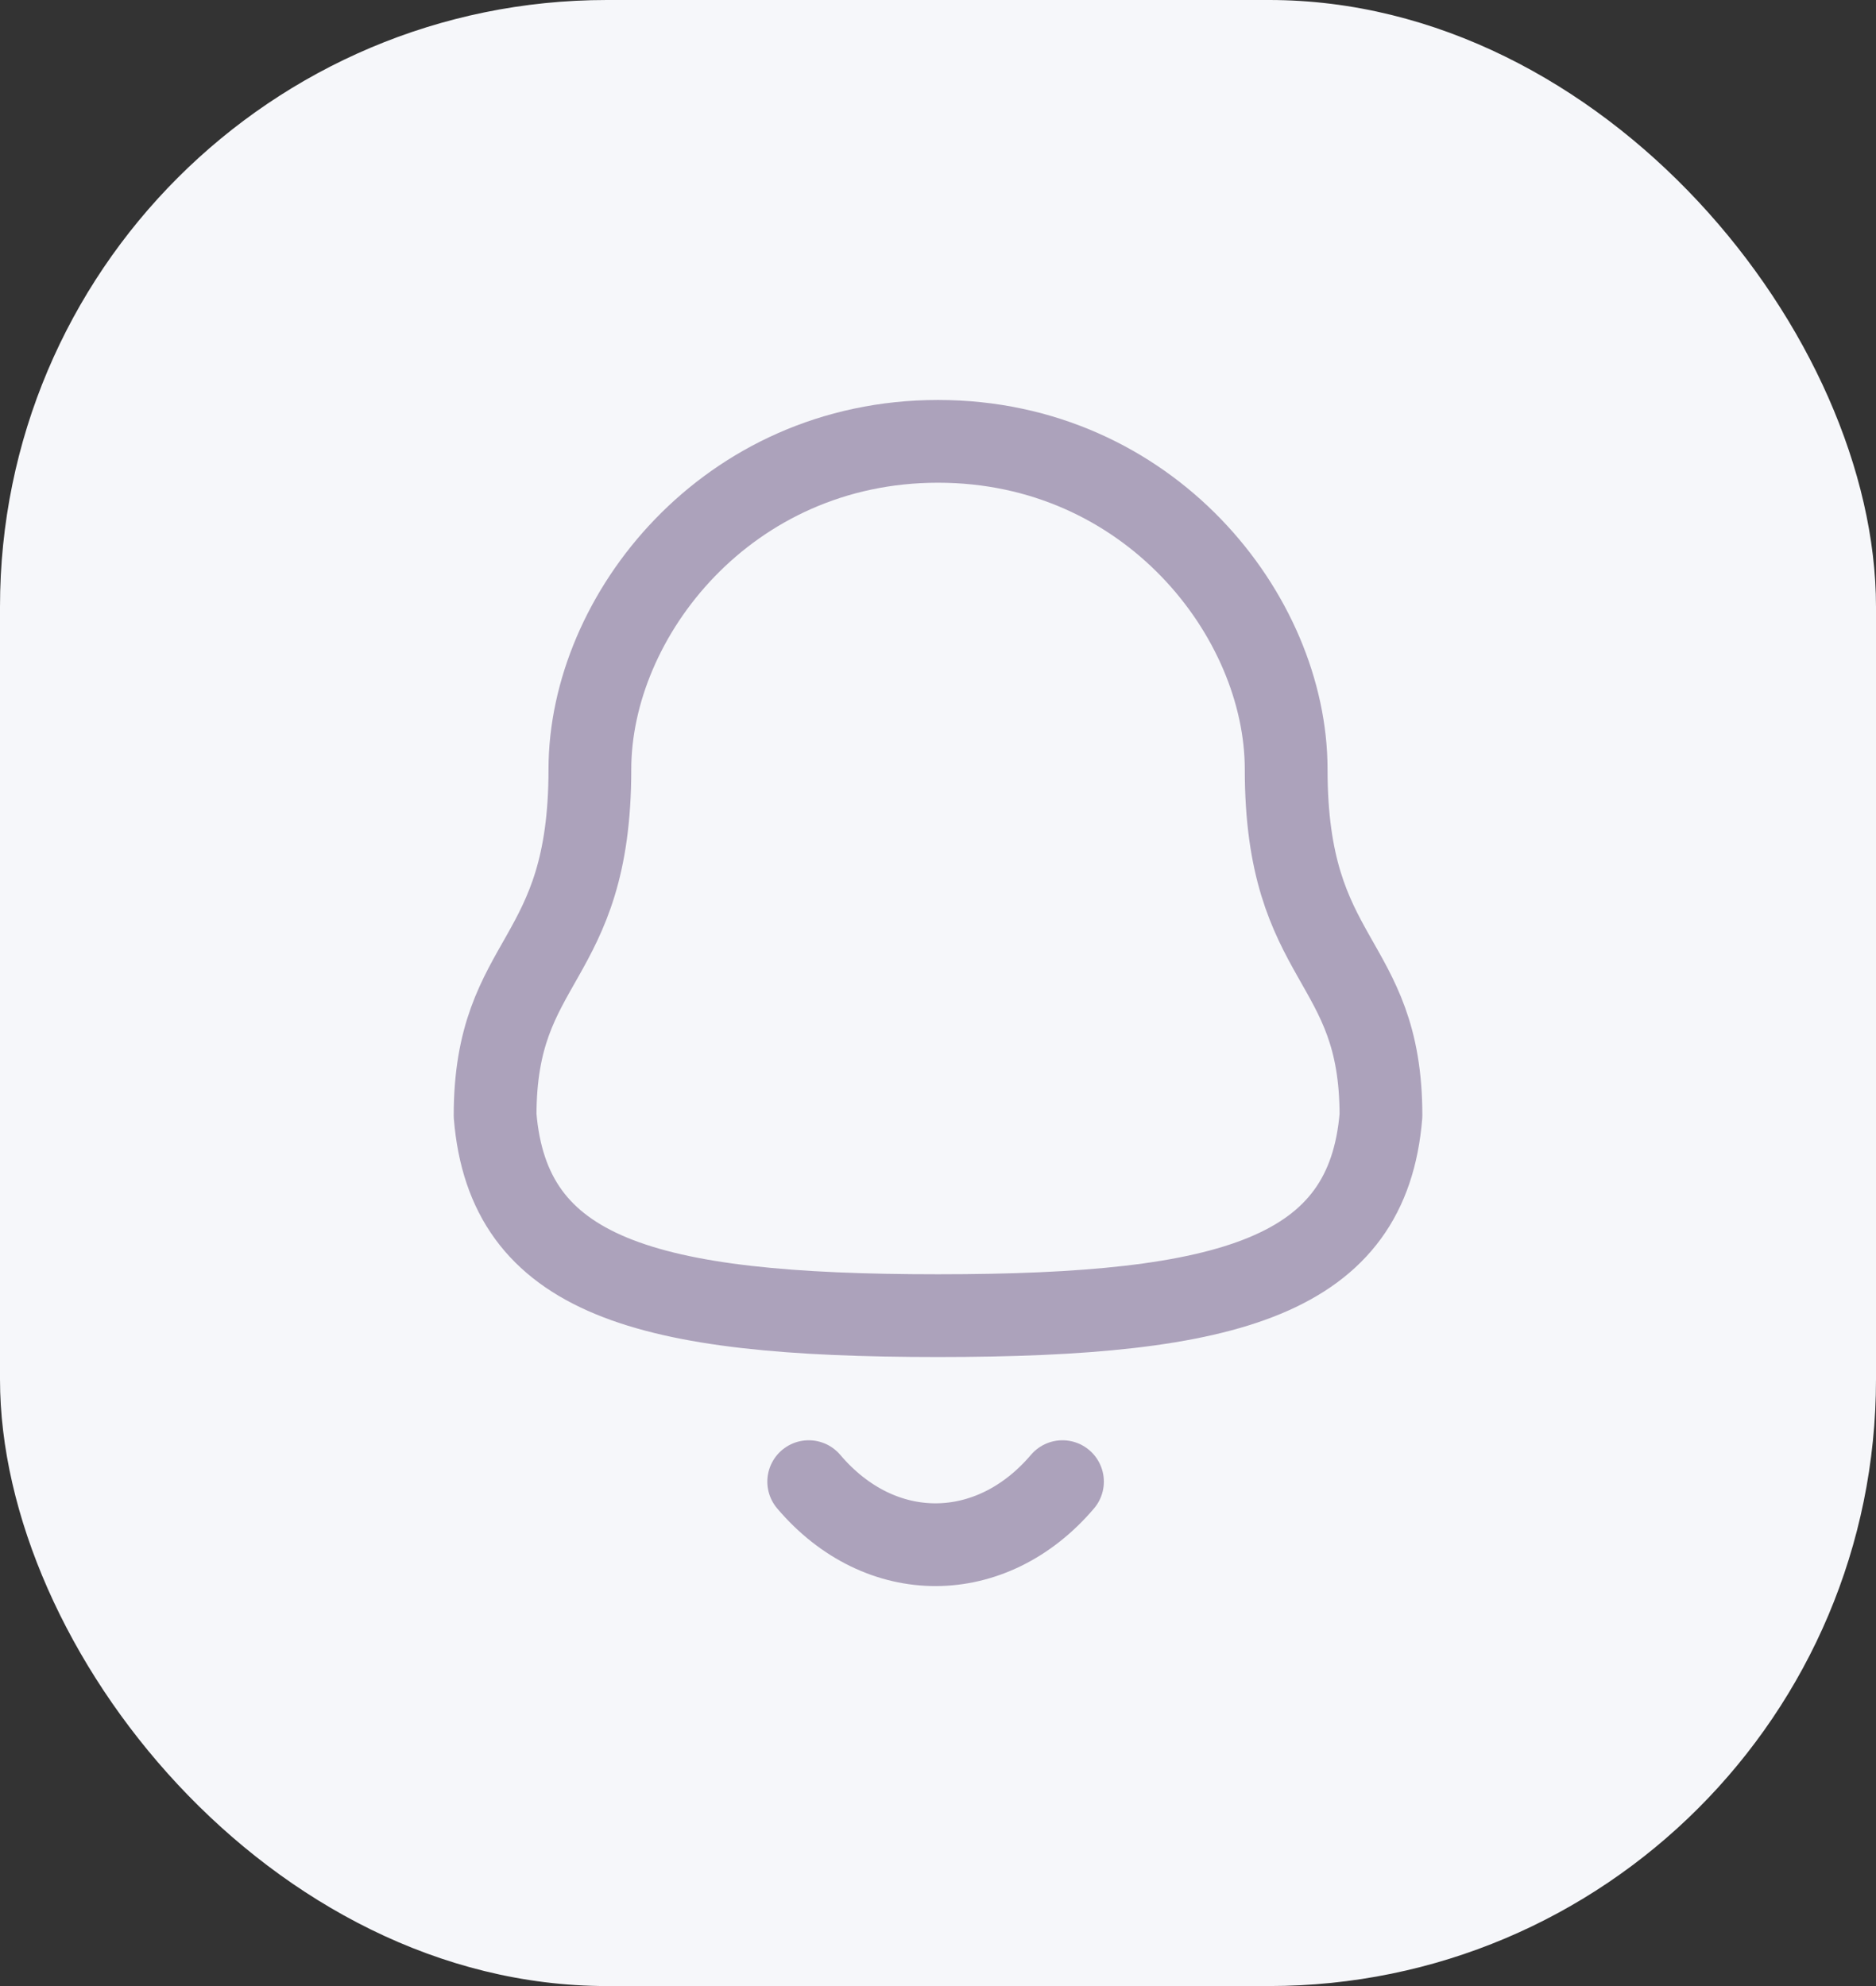 <svg width="34" height="36" viewBox="0 0 34 36" fill="none" xmlns="http://www.w3.org/2000/svg">
<rect x="0" y="0" width="34" height="36" fill="#333333" stroke="none"/>
<rect width="34" height="36" rx="11" fill="#F6F7FA"/>
<path fill-rule="evenodd" clip-rule="evenodd" d="M17 23.848C22.326 23.848 24.79 23.124 25.028 20.221C25.028 17.319 23.31 17.505 23.31 13.945C23.31 11.164 20.821 8 17 8C13.18 8 10.691 11.164 10.691 13.945C10.691 17.505 8.973 17.319 8.973 20.221C9.212 23.135 11.675 23.848 17 23.848Z" stroke="#ACA2BB" stroke-width="1.5" stroke-linecap="round" stroke-linejoin="round"/>
<path d="M19.256 26.857C17.968 28.372 15.958 28.39 14.657 26.857" stroke="#ACA2BB" stroke-width="1.5" stroke-linecap="round" stroke-linejoin="round"/>
</svg>
